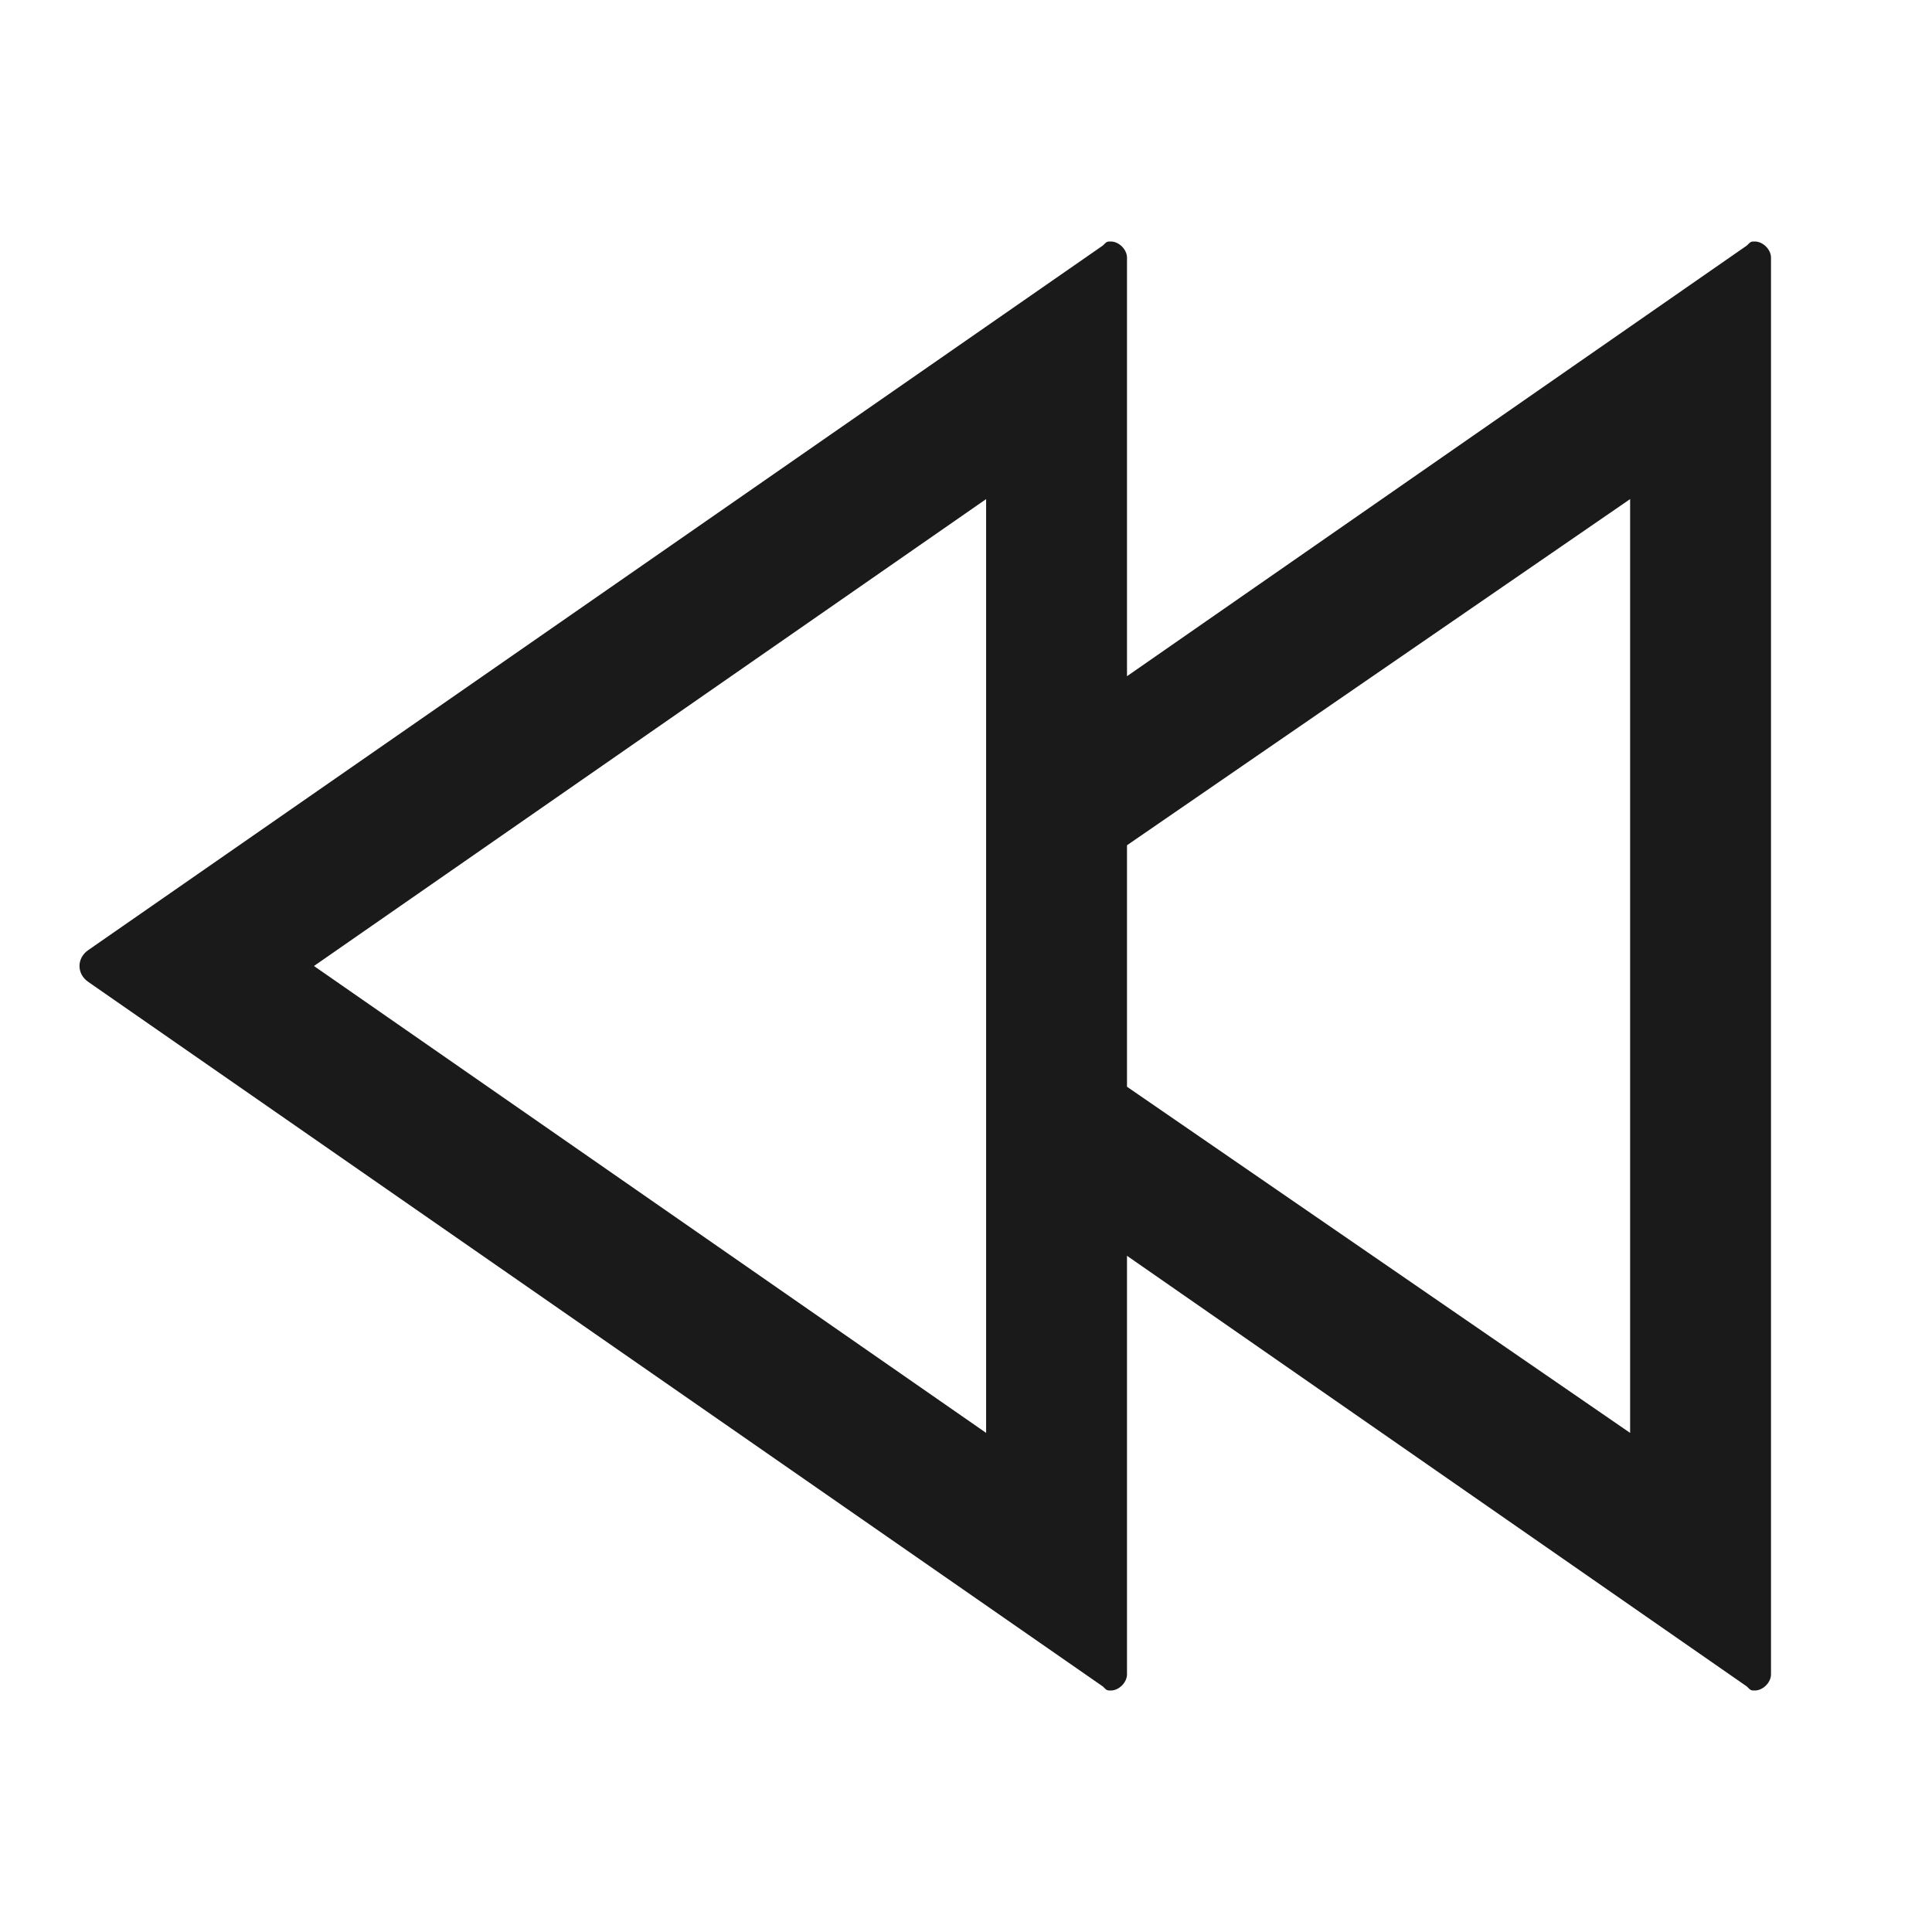 <svg width="24" height="24" fill="none" xmlns="http://www.w3.org/2000/svg"><path d="m1.1 12.2 12.6 8.75c.05.05.05.05.1.05.1 0 .2-.1.2-.2v-5.2l7.7 5.35c.05.05.05.05.1.05.1 0 .2-.1.2-.2V3.2c0-.1-.1-.2-.2-.2-.05 0-.05 0-.1.05L14 8.4V3.2c0-.1-.1-.2-.2-.2-.05 0-.05 0-.1.05L1.1 11.8c-.15.1-.15.3 0 .4Zm19.15-6v11.6L14 13.5v-3l6.25-4.3Zm-8 0v11.6L3.9 12l8.35-5.8Z" fill="#1A1A1A"/></svg>